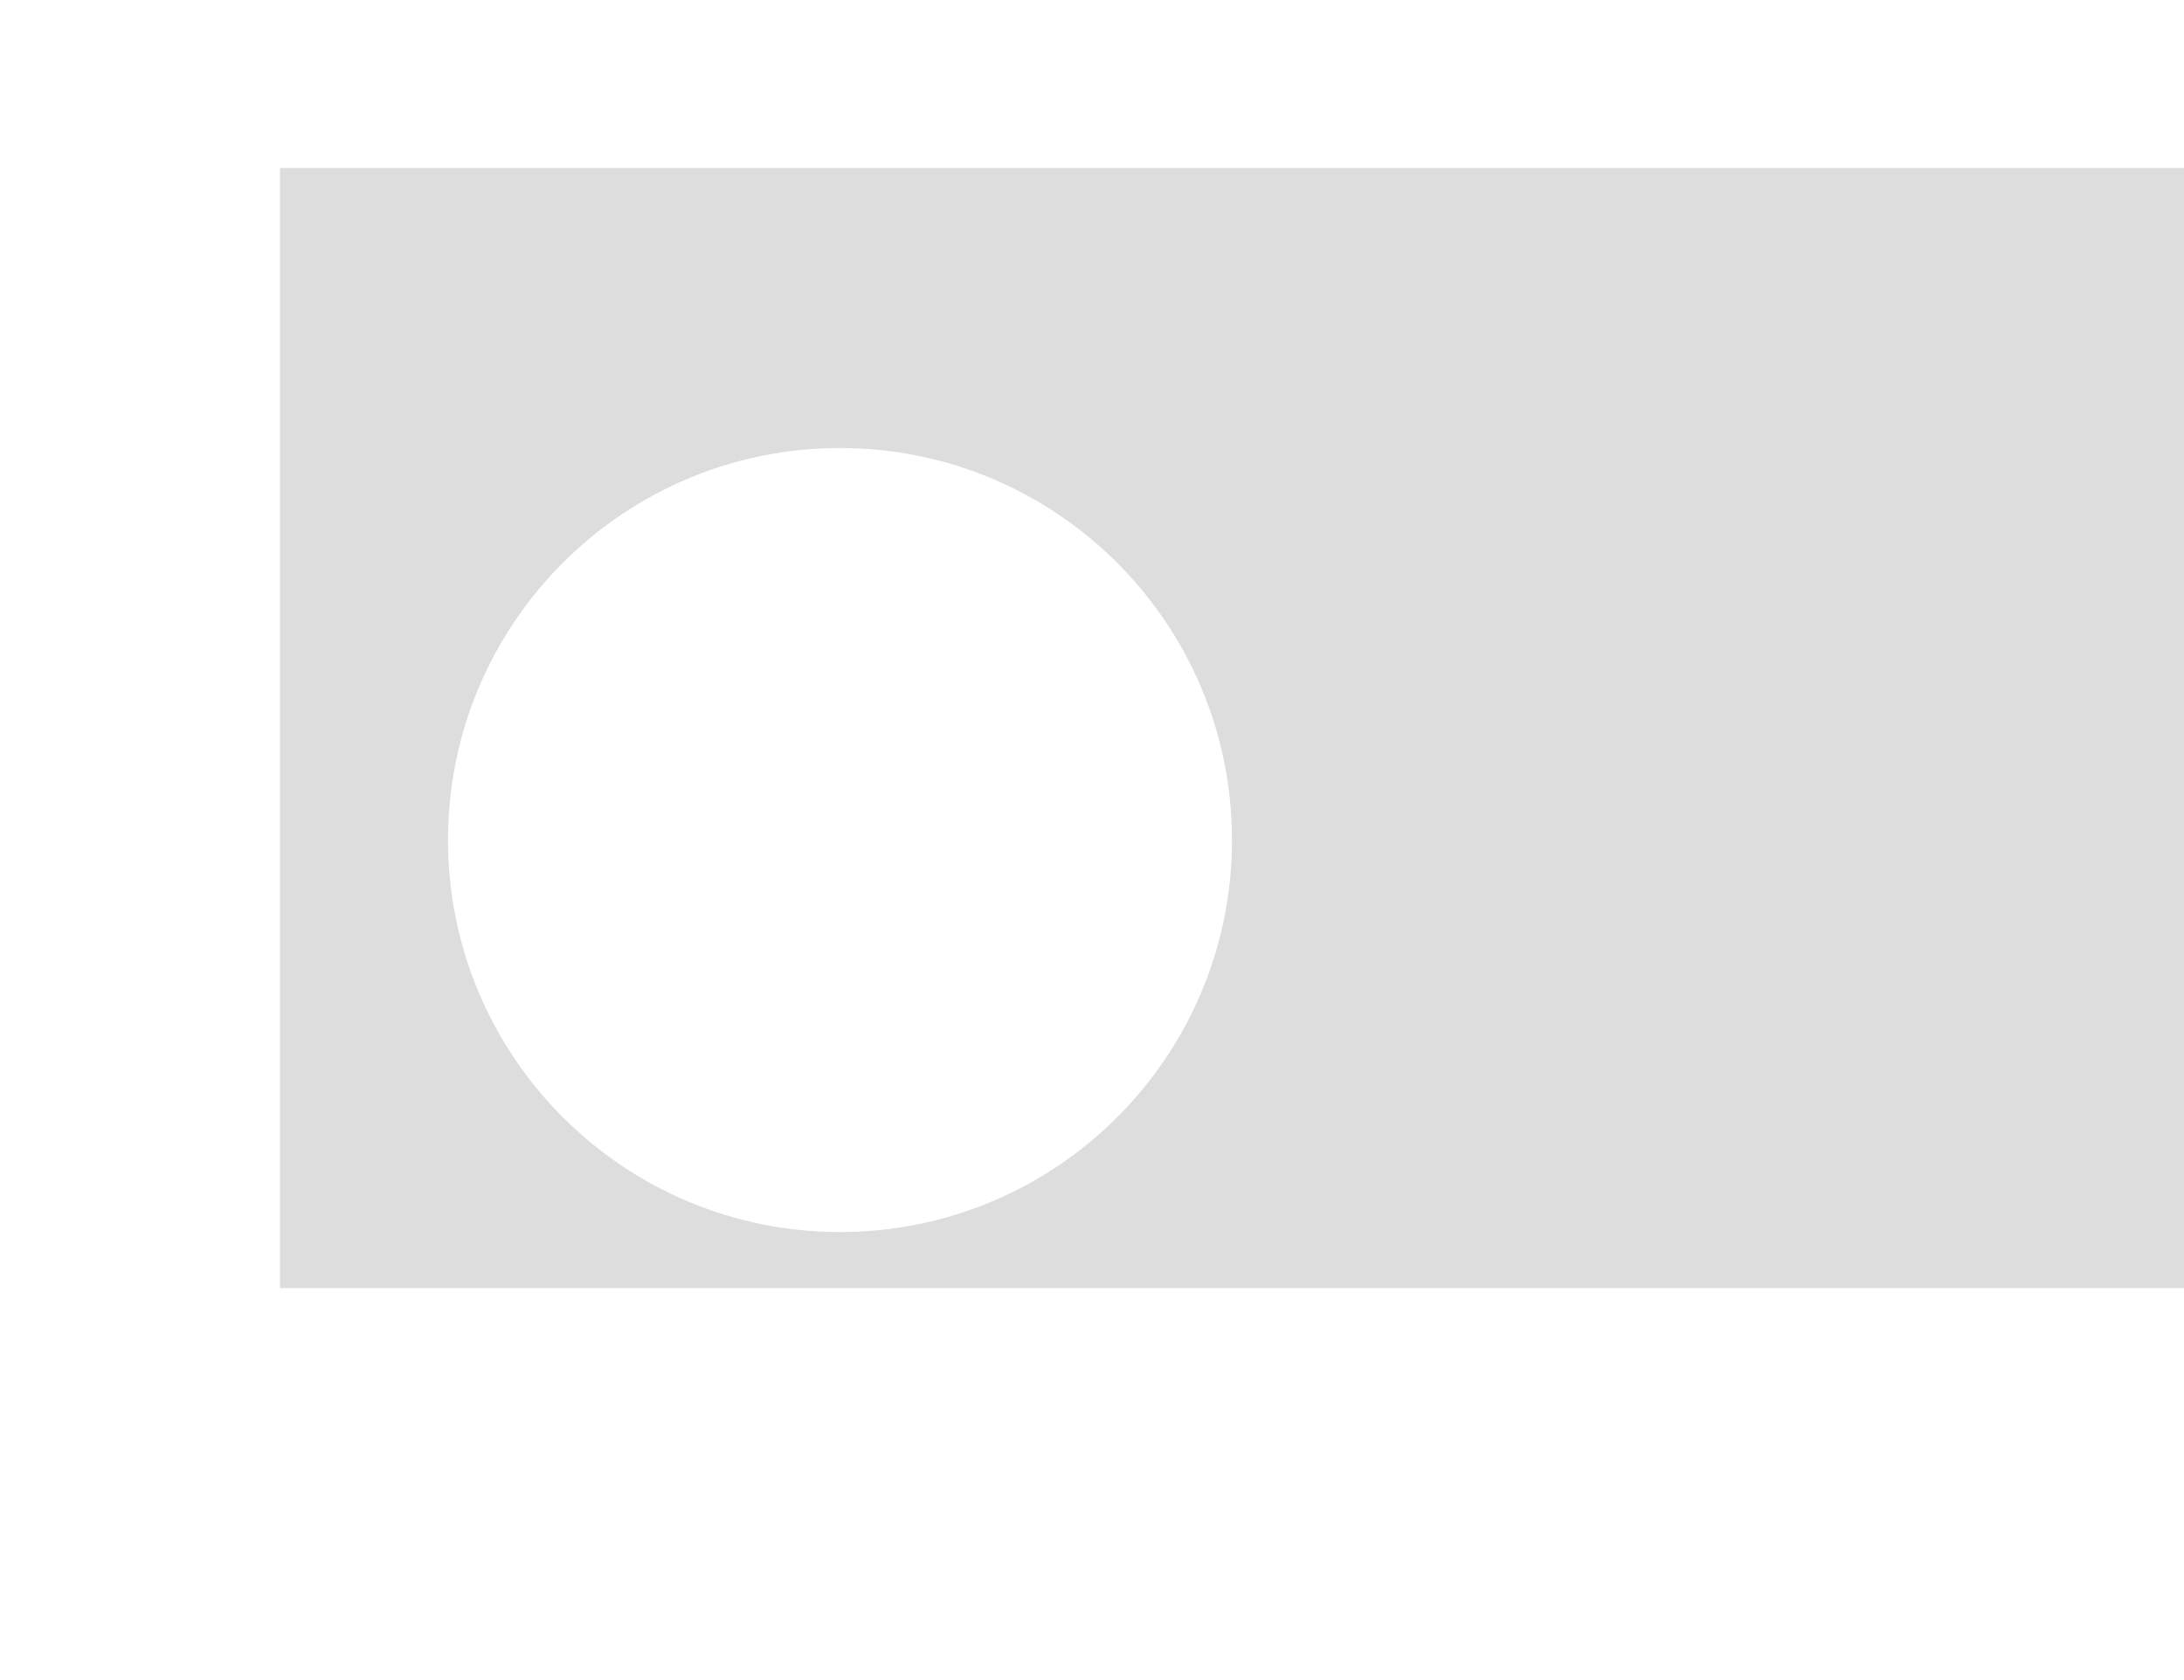 <svg width="39" height="30" viewBox="0 0 39 30" fill="none" xmlns="http://www.w3.org/2000/svg" xmlns:xlink="http://www.w3.org/1999/xlink">
	<desc>
			Created with Pixso.
	</desc>
	<rect x="5" y="3" width="34" height="20" fill="#DDDDDD"/>
	<g filter="url(#filter_1_417_dd)">
		<path d="M15 20C11.134 20 8 16.866 8 13C8 9.134 11.134 6 15 6C18.866 6 22 9.134 22 13C22 16.866 18.866 20 15 20Z" fill="#FFFFFF"/>
	</g>
	<defs>
		<filter id="filter_1_417_dd" x="0" y="0" width="30" height="30" filterUnits="userSpaceOnUse" color-interpolation-filters="sRGB">
			<feFlood flood-opacity="0" result="BackgroundImageFix"/>
			<feColorMatrix in="SourceAlpha" type="matrix" values="0 0 0 0 0 0 0 0 0 0 0 0 0 0 0 0 0 0 127 0"/>
			<feOffset dx="0" dy="2"/>
			<feGaussianBlur stdDeviation="4"/>
			<feColorMatrix type="matrix" values="0 0 0 0 0.6 0 0 0 0 0.6 0 0 0 0 0.6 0 0 0 1 0"/>
			<feBlend mode="normal" in2="BackgroundImageFix" result="effect_dropShadow_1"/>
			<feBlend mode="normal" in="SourceGraphic" in2="effect_dropShadow_1" result="shape"/>
		</filter>
	</defs>
</svg>
